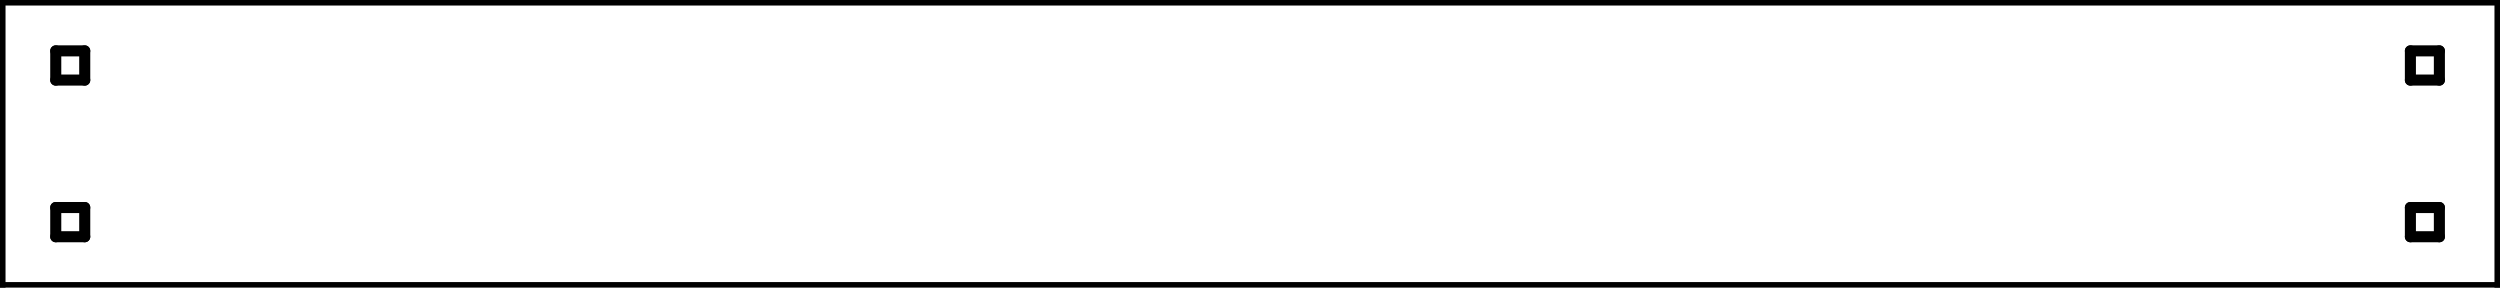 <?xml version="1.0" encoding="UTF-8"?><svg id="NEMA3R" xmlns="http://www.w3.org/2000/svg" viewBox="0 0 226 26"><defs><style>.cls-1{fill:none;stroke:#000;stroke-linecap:round;stroke-linejoin:round;}</style></defs><g id="LINE"><line class="cls-1" x1="7.66" y1="4.6" x2="7.66" y2="7.24"/></g><g id="LINE-2"><line class="cls-1" x1="7.66" y1="7.24" x2="5.04" y2="7.24"/></g><g id="LINE-3"><line class="cls-1" x1="5.04" y1="7.24" x2="5.04" y2="4.6"/></g><g id="LINE-4"><line class="cls-1" x1="5.04" y1="4.6" x2="7.66" y2="4.6"/></g><g id="LINE-5"><line class="cls-1" x1="7.66" y1="18.76" x2="7.66" y2="21.4"/></g><g id="LINE-6"><line class="cls-1" x1="7.66" y1="21.4" x2="5.04" y2="21.4"/></g><g id="LINE-7"><line class="cls-1" x1="5.04" y1="21.4" x2="5.04" y2="18.76"/></g><g id="LINE-8"><line class="cls-1" x1="5.04" y1="18.76" x2="7.66" y2="18.76"/></g><g id="LINE-9"><line class="cls-1" x1="220.52" y1="4.6" x2="220.52" y2="7.24"/></g><g id="LINE-10"><line class="cls-1" x1="220.52" y1="7.24" x2="217.9" y2="7.24"/></g><g id="LINE-11"><line class="cls-1" x1="217.9" y1="7.24" x2="217.9" y2="4.6"/></g><g id="LINE-12"><line class="cls-1" x1="217.9" y1="4.6" x2="220.52" y2="4.6"/></g><g id="LINE-13"><line class="cls-1" x1="220.52" y1="18.76" x2="220.52" y2="21.4"/></g><g id="LINE-14"><line class="cls-1" x1="220.52" y1="21.4" x2="217.9" y2="21.4"/></g><g id="LINE-15"><line class="cls-1" x1="217.9" y1="21.4" x2="217.9" y2="18.76"/></g><g id="LINE-16"><line class="cls-1" x1="217.9" y1="18.76" x2="220.52" y2="18.76"/></g><g><g id="LINE-17"><line class="cls-1" y1="26" x2="225.82" y2="26"/></g><g id="LINE-18"><line class="cls-1" x1="225.91" x2=".09"/></g><g id="LINE-19"><line class="cls-1" x1="226" y1="26" x2="226"/></g><g id="LINE-20"><line class="cls-1" y2="26"/></g></g></svg>